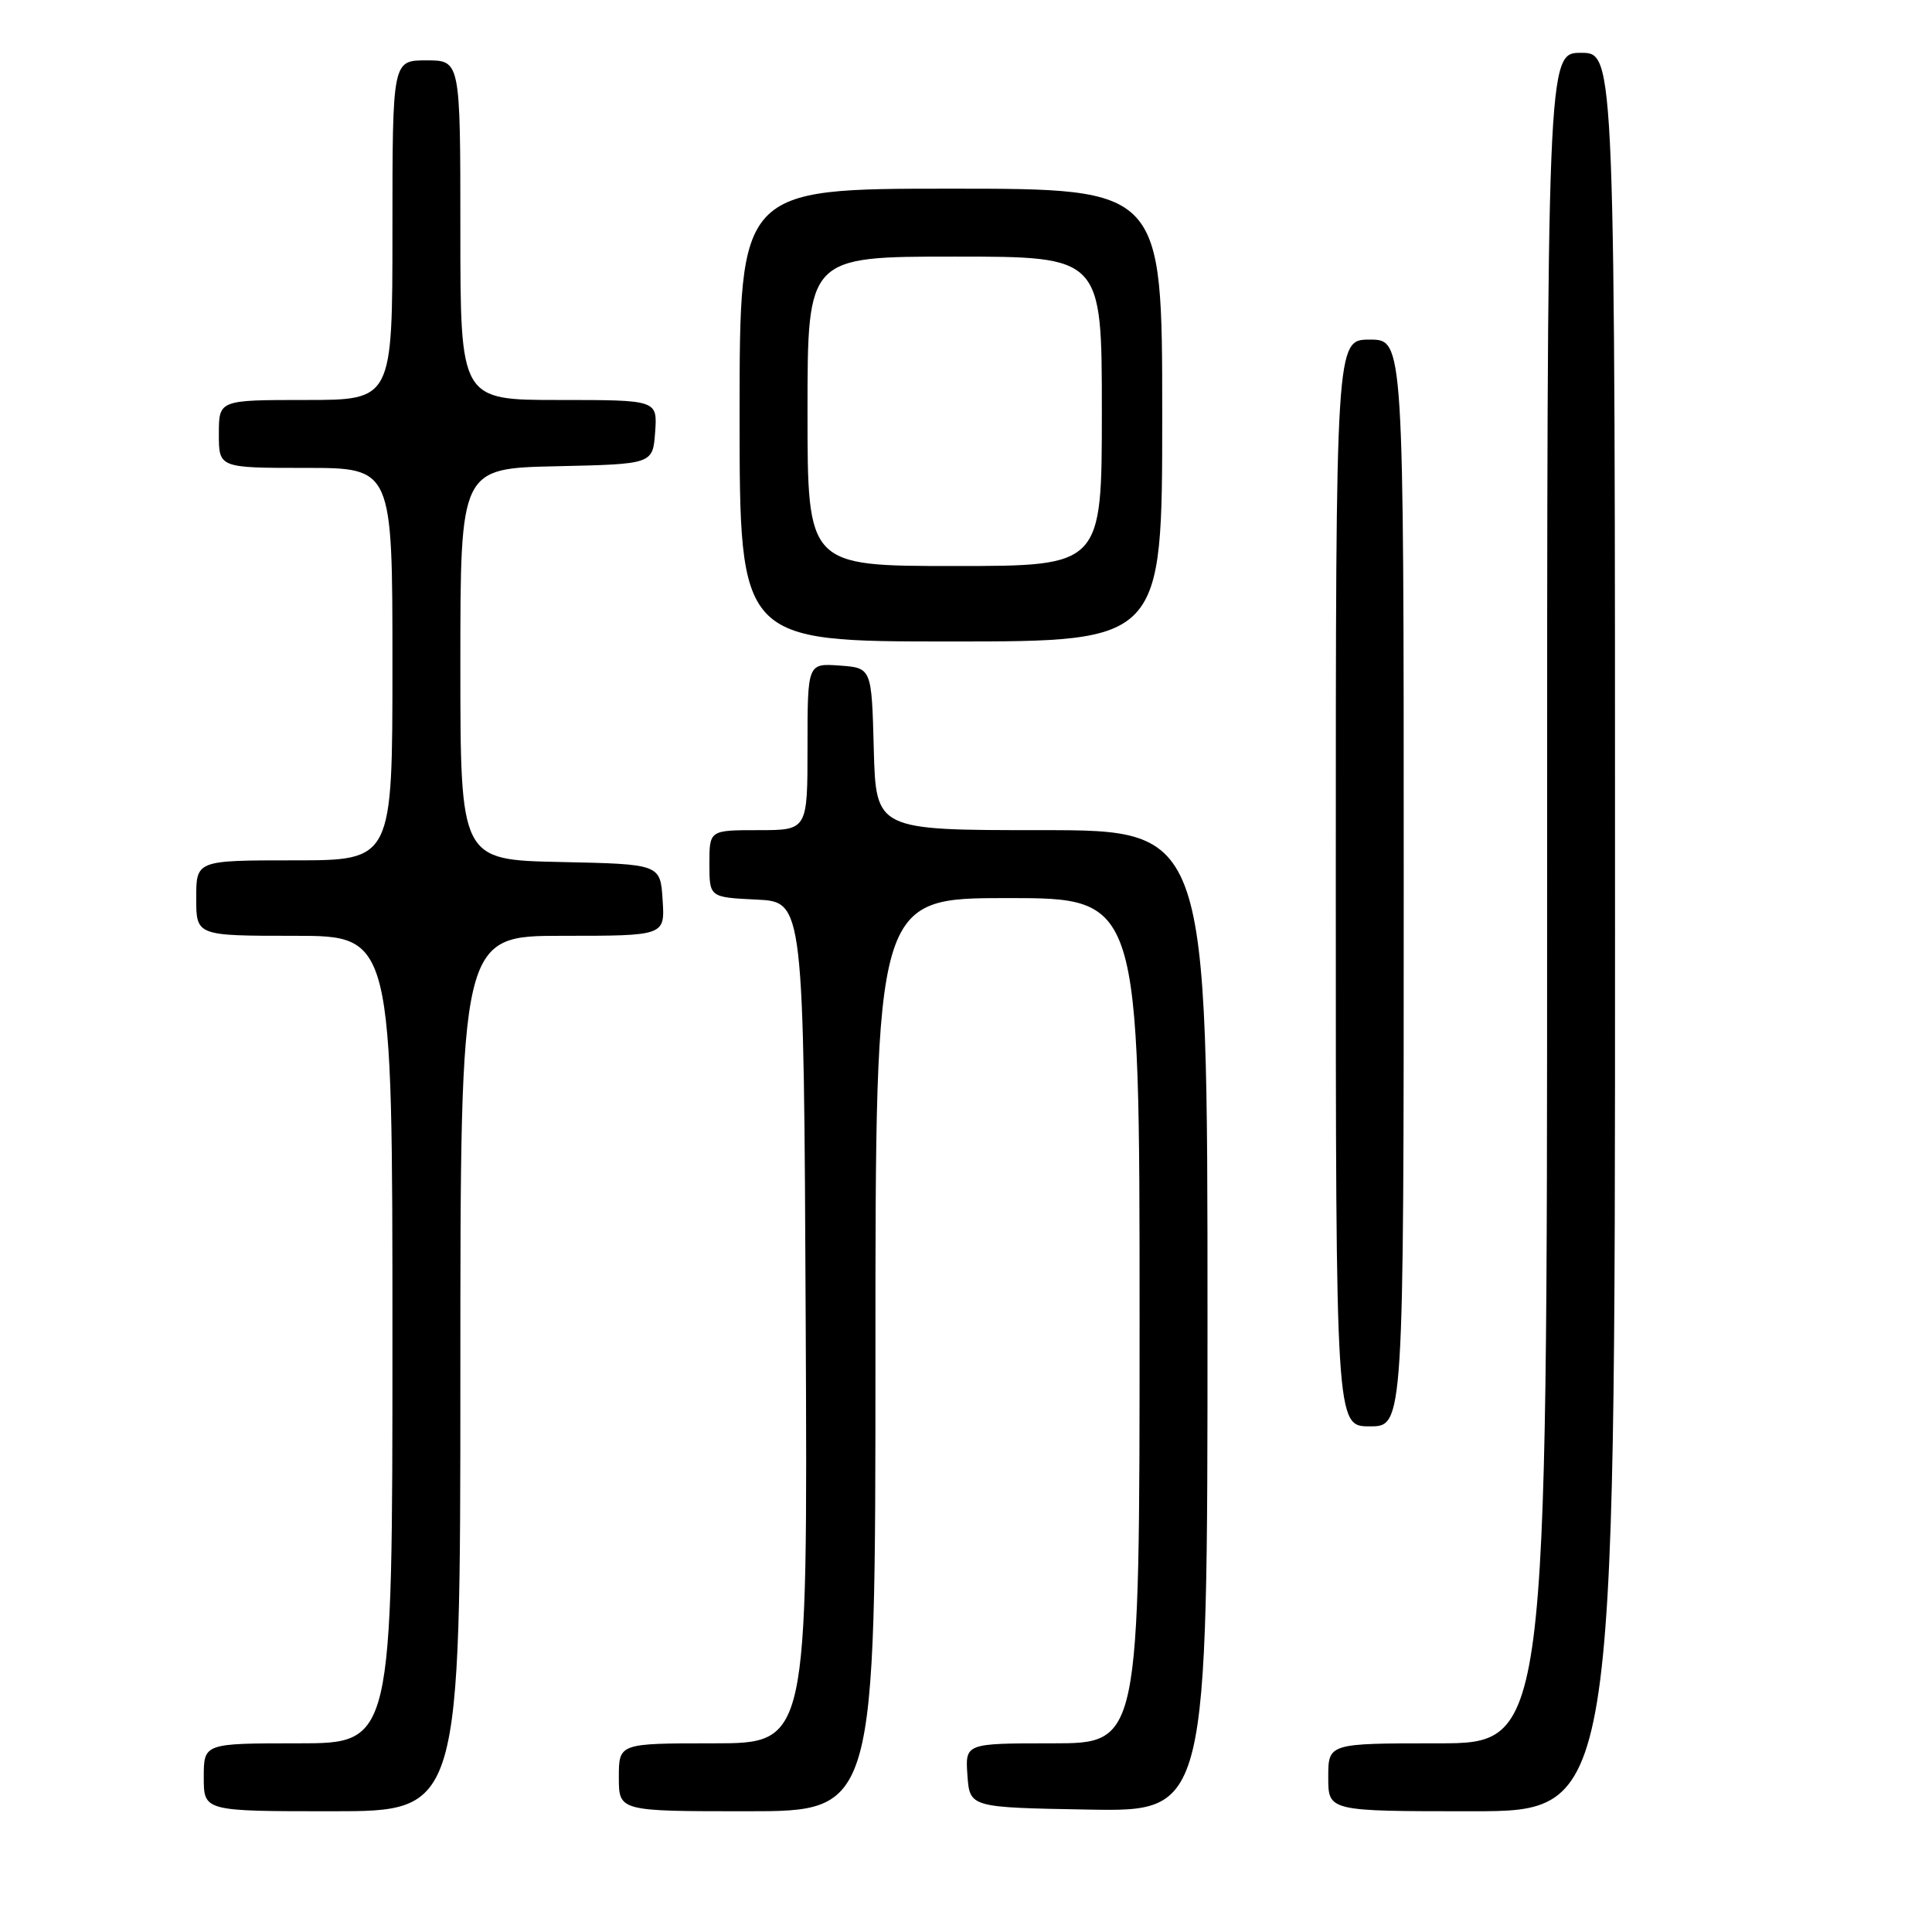 <?xml version="1.0" encoding="UTF-8" standalone="no"?>
<!DOCTYPE svg PUBLIC "-//W3C//DTD SVG 1.1//EN" "http://www.w3.org/Graphics/SVG/1.1/DTD/svg11.dtd" >
<svg xmlns="http://www.w3.org/2000/svg" xmlns:xlink="http://www.w3.org/1999/xlink" version="1.1" viewBox="0 0 256 256">
 <g >
 <path fill="currentColor"
d=" M 61.00 182.00 C 61.00 124.00 61.00 124.00 74.55 124.00 C 88.11 124.00 88.11 124.00 87.80 119.25 C 87.50 114.50 87.50 114.50 74.25 114.22 C 61.00 113.94 61.00 113.94 61.00 88.00 C 61.00 62.06 61.00 62.06 73.75 61.78 C 86.50 61.50 86.50 61.50 86.81 57.25 C 87.11 53.00 87.11 53.00 74.06 53.00 C 61.00 53.00 61.00 53.00 61.00 30.50 C 61.00 8.00 61.00 8.00 56.50 8.00 C 52.00 8.00 52.00 8.00 52.00 30.50 C 52.00 53.00 52.00 53.00 40.50 53.00 C 29.00 53.00 29.00 53.00 29.00 57.50 C 29.00 62.00 29.00 62.00 40.50 62.00 C 52.00 62.00 52.00 62.00 52.00 88.00 C 52.00 114.00 52.00 114.00 39.00 114.00 C 26.00 114.00 26.00 114.00 26.00 119.00 C 26.00 124.00 26.00 124.00 39.00 124.00 C 52.00 124.00 52.00 124.00 52.00 177.50 C 52.00 231.00 52.00 231.00 39.50 231.00 C 27.00 231.00 27.00 231.00 27.00 235.50 C 27.00 240.00 27.00 240.00 44.00 240.00 C 61.00 240.00 61.00 240.00 61.00 182.00 Z  M 116.00 179.50 C 116.00 119.00 116.00 119.00 133.50 119.00 C 151.00 119.00 151.00 119.00 151.00 175.00 C 151.00 231.00 151.00 231.00 139.44 231.00 C 127.89 231.00 127.89 231.00 128.19 235.25 C 128.50 239.50 128.50 239.50 144.25 239.78 C 160.00 240.05 160.00 240.05 160.00 175.03 C 160.00 110.00 160.00 110.00 138.03 110.00 C 116.07 110.00 116.07 110.00 115.78 99.25 C 115.50 88.50 115.50 88.50 111.25 88.19 C 107.00 87.89 107.00 87.89 107.00 98.94 C 107.00 110.00 107.00 110.00 100.50 110.00 C 94.00 110.00 94.00 110.00 94.00 114.45 C 94.00 118.90 94.00 118.90 100.25 119.20 C 106.50 119.50 106.50 119.50 106.76 175.25 C 107.02 231.00 107.02 231.00 94.51 231.00 C 82.00 231.00 82.00 231.00 82.00 235.50 C 82.00 240.00 82.00 240.00 99.00 240.00 C 116.00 240.00 116.00 240.00 116.00 179.50 Z  M 214.00 123.50 C 214.00 7.00 214.00 7.00 209.50 7.00 C 205.00 7.00 205.00 7.00 205.00 119.00 C 205.00 231.00 205.00 231.00 190.50 231.00 C 176.00 231.00 176.00 231.00 176.00 235.50 C 176.00 240.00 176.00 240.00 195.00 240.00 C 214.00 240.00 214.00 240.00 214.00 123.50 Z  M 186.00 117.00 C 186.00 45.00 186.00 45.00 181.50 45.00 C 177.00 45.00 177.00 45.00 177.00 117.00 C 177.00 189.00 177.00 189.00 181.50 189.00 C 186.00 189.00 186.00 189.00 186.00 117.00 Z  M 154.00 55.00 C 154.00 25.00 154.00 25.00 126.00 25.00 C 98.00 25.00 98.00 25.00 98.00 55.00 C 98.00 85.00 98.00 85.00 126.00 85.00 C 154.00 85.00 154.00 85.00 154.00 55.00 Z  M 107.00 54.50 C 107.00 34.00 107.00 34.00 126.50 34.00 C 146.00 34.00 146.00 34.00 146.00 54.50 C 146.00 75.00 146.00 75.00 126.50 75.00 C 107.00 75.00 107.00 75.00 107.00 54.50 Z "/>
</g>
</svg>